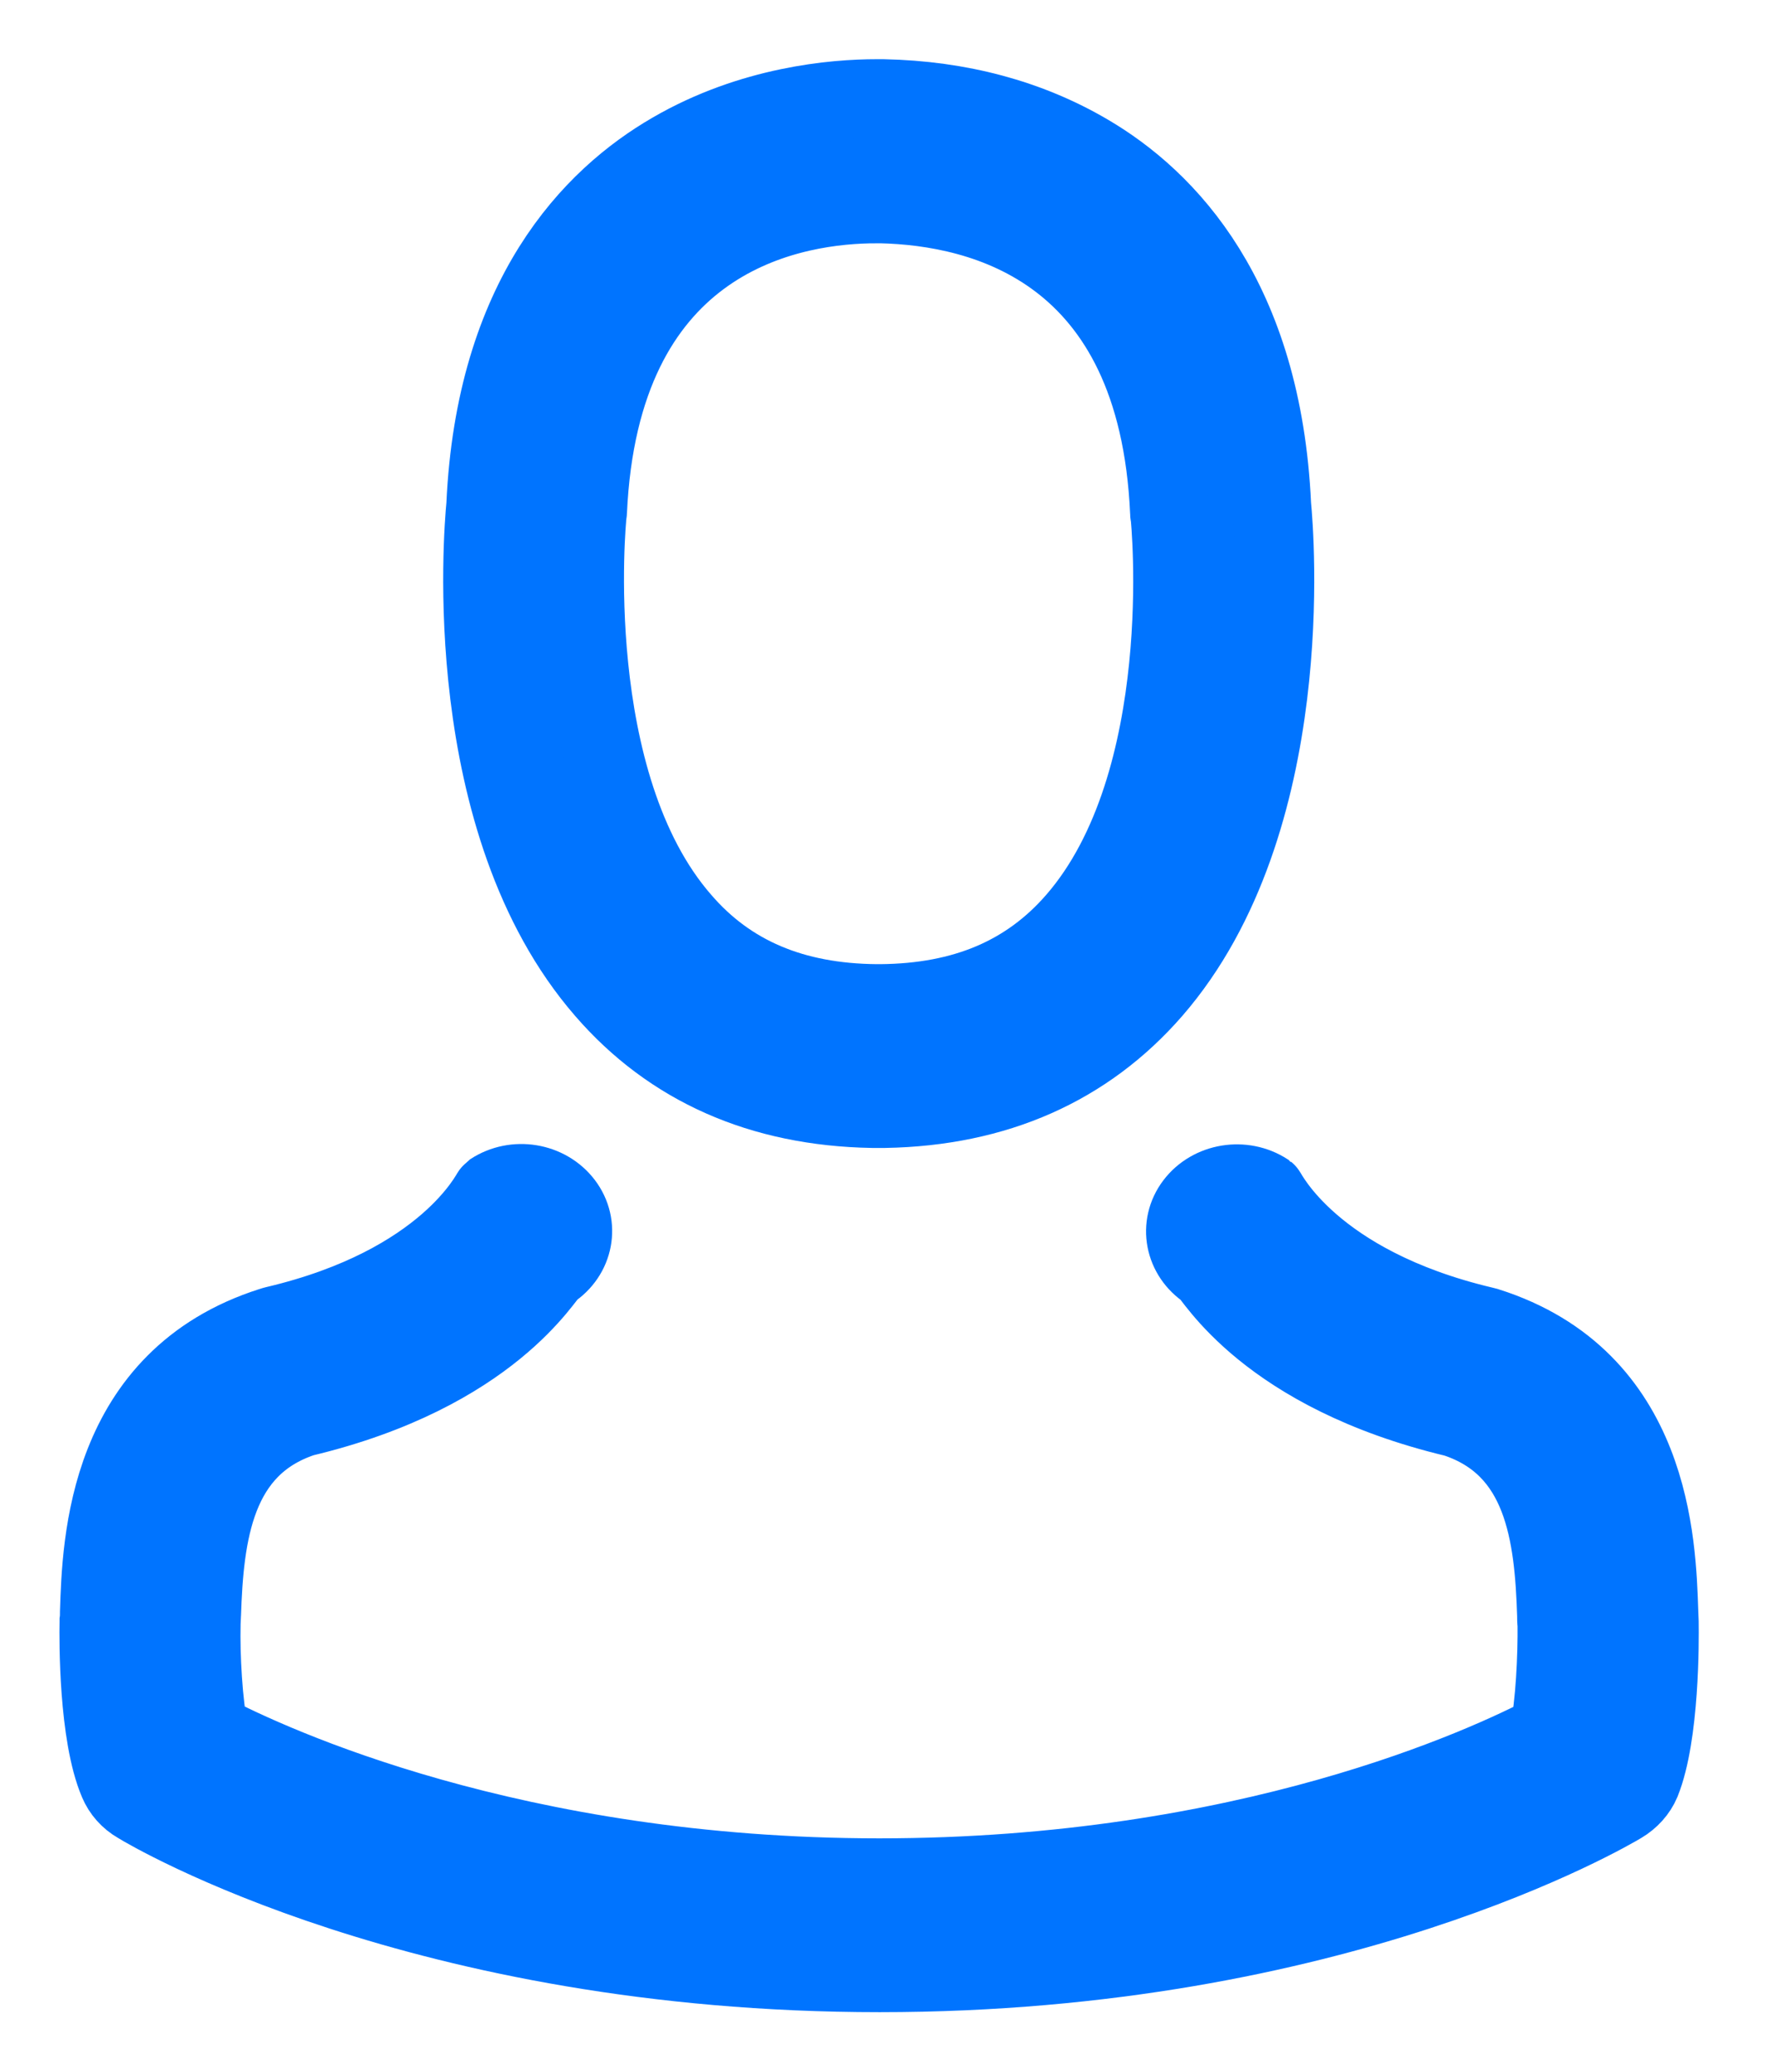 <?xml version="1.0" encoding="UTF-8"?>
<svg width="18px" height="21px" viewBox="0 0 18 21" version="1.1" xmlns="http://www.w3.org/2000/svg" xmlns:xlink="http://www.w3.org/1999/xlink">
    <!-- Generator: Sketch 63.1 (92452) - https://sketch.com -->
    <title>形状结合</title>
    <desc>Created with Sketch.</desc>
    <g id="页面-1" stroke="none" stroke-width="1" fill="none" fill-rule="evenodd">
        <g id="登录" transform="translate(-55, -231)" fill="#0074FF" fill-rule="nonzero" stroke="#0074FF" stroke-width="0.8">
            <g id="username" transform="translate(36, 217)">
                <g id="user_icon" transform="translate(20, 15)">
                    <path d="M3.989,11.084 C4.224,10.93 4.547,10.984 4.713,11.202 C4.879,11.42 4.821,11.721 4.586,11.874 C4.52,11.914 3.987,12.908 2.069,13.366 C1.171,13.663 1.071,14.554 1.044,15.369 C1.044,15.401 1.04,15.43 1.04,15.458 C1.032,15.78 1.059,16.278 1.121,16.564 C1.749,16.893 4.211,18.034 7.917,18.034 C11.638,18.034 14.084,16.896 14.708,16.567 C14.77,16.281 14.793,15.784 14.789,15.462 C14.785,15.433 14.785,15.405 14.785,15.373 C14.759,14.557 14.658,13.666 13.761,13.37 C11.842,12.912 11.309,11.921 11.244,11.878 C11.009,11.724 10.951,11.424 11.116,11.206 C11.282,10.987 11.606,10.934 11.841,11.087 C11.856,11.098 12.301,12.028 14.038,12.44 C14.05,12.443 14.065,12.447 14.077,12.45 C15.749,12.98 15.799,14.636 15.822,15.344 C15.822,15.376 15.826,15.405 15.826,15.433 L15.826,15.433 L15.826,15.444 C15.829,15.63 15.833,16.585 15.641,17.061 C15.602,17.154 15.529,17.233 15.44,17.286 C15.325,17.354 12.555,18.996 7.921,18.996 C3.286,18.996 0.516,17.358 0.401,17.286 C0.308,17.233 0.239,17.154 0.2,17.061 C-0.004,16.582 -1.02893388e-13,15.627 0.004,15.441 L0.004,15.441 L0.004,15.43 C0.008,15.401 0.008,15.373 0.008,15.34 C0.031,14.636 0.081,12.98 1.753,12.447 C1.764,12.443 1.776,12.44 1.791,12.436 C3.536,12.025 3.973,11.095 3.989,11.084 Z M7.955,3.73034936e-14 C8.733,0.016 9.431,0.205 10.028,0.555 C10.829,1.023 11.8,2.026 11.896,4.123 C11.923,4.402 12.17,7.329 10.687,9.036 C10.012,9.811 9.099,10.216 7.971,10.236 L7.971,10.236 L7.847,10.236 C6.719,10.216 5.806,9.811 5.135,9.036 C3.652,7.329 3.899,4.402 3.926,4.123 C4.022,2.01 5.008,1.007 5.817,0.539 C6.622,0.071 7.462,3.73034936e-14 7.89,3.73034936e-14 L7.89,3.73034936e-14 Z M7.932,1.066 L7.806,1.067 C6.929,1.087 5.081,1.454 4.958,4.189 C4.958,4.197 4.954,4.209 4.954,4.221 C4.95,4.245 4.688,6.931 5.91,8.332 C6.391,8.89 7.042,9.166 7.89,9.173 L7.89,9.173 L7.928,9.173 C8.78,9.166 9.427,8.89 9.912,8.332 C11.137,6.923 10.868,4.248 10.864,4.221 C10.86,4.213 10.86,4.201 10.86,4.189 C10.74,1.522 8.972,1.09 7.932,1.066 L7.932,1.066 Z" id="形状结合"></path>
                </g>
            </g>
        </g>
    </g>
</svg>